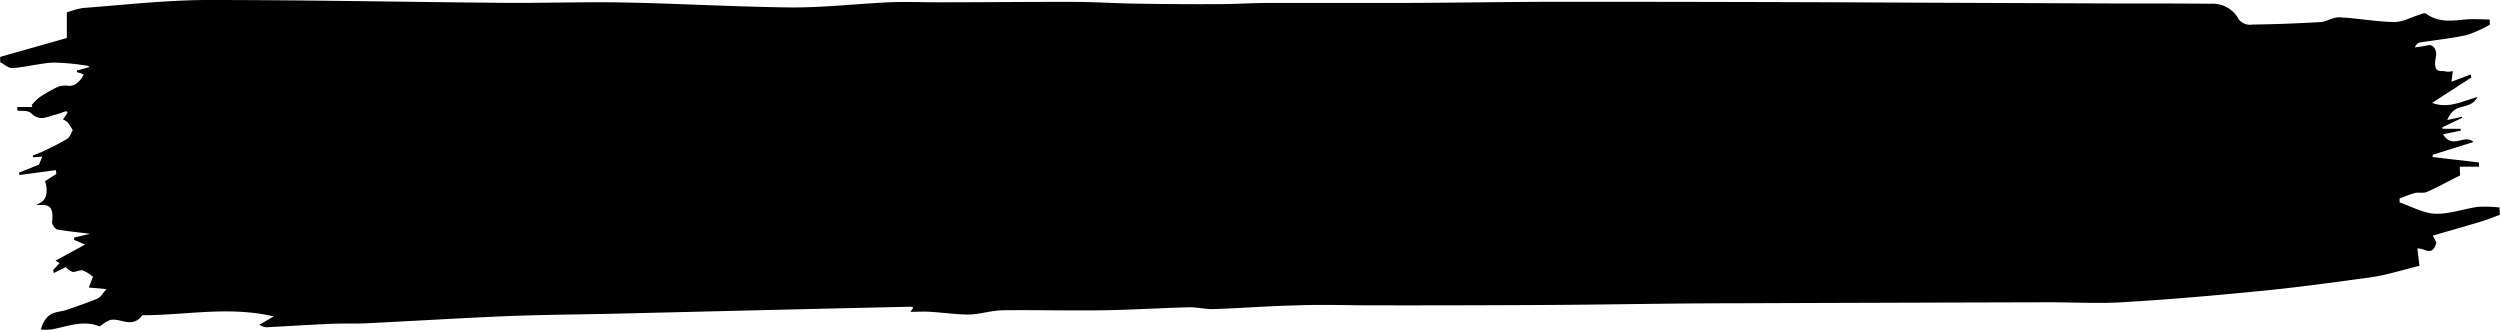 <svg xmlns="http://www.w3.org/2000/svg" viewBox="0 0 422.38 55.72" preserveAspectRatio="none">
  <path d="M420.67,4.17a20.84,20.84,0,0,1-3.91,1.75c-2.62.58-5.28.84-7.92,1.26a.84.84,0,0,0-.46.23A1.75,1.75,0,0,0,408,8a19.12,19.12,0,0,0,2.23-.35c.9-.24,1.52.91,1.34,1.81-.63,3.24.85,2.33,1.7,2.63a2.76,2.76,0,0,0,1.14-.09l-.23,1.81,3.26-1.23.09.52-6.62,4.28c2.75,1.05,5.13-.31,7.68-1-1.44,2.53-3.79.6-5.12,3.9l2.49-.55v.19l-3.3,1.58v.26h3.09v.31l-3,.62c1.67,2.65,3.59-.15,5.15,1.3L411,26.15l0,.38,7.83.92v.71h-3.25l.05,1.49c-1.88.9-3.71,1.95-5.58,2.77-.65.3-1.38,0-2.07.2-.86.22-1.71.6-2.56.9l0,.68c2,.68,4,1.82,6,1.91,2.41.09,4.82-.84,7.24-1.16a22.05,22.05,0,0,1,3.63.1l.08,1.24c-1.12.4-2.22.86-3.34,1.19-2.59.78-5.2,1.51-8,2.32l.6,1.18c-.66,2.52-2,.9-3.21,1l.35,2.93c-2.67.64-5.36,1.52-8.08,1.92-6.45.89-12.92,1.78-19.38,2.39-7.58.75-15.17,1.4-22.79,1.85-4.09.24-8.19,0-12.29,0q-26.79.07-53.57.17c-10.18,0-20.37.22-30.55.28q-15,.09-30,.07c-4.33,0-8.66-.17-13,0-4.68.1-9.35.47-14,.63-1.43.05-2.87-.34-4.33-.3-4.77.12-9.54.43-14.32.5-5.63.09-11.26-.07-16.9,0-2,0-3.91.68-5.86.72-2.17,0-4.36-.33-6.55-.46-1.08-.07-2.16,0-3.32,0l.47-.7a1.29,1.29,0,0,0-.39-.16q-16.29.36-32.58.76L103.77,53c-6,.14-12.07.17-18.1.41-7.88.33-15.75.82-23.63,1.2-2.08.11-4.15,0-6.22.11-3.46.14-6.92.37-10.38.55a2.26,2.26,0,0,1-1.62-.41l2.43-1.4c-7.49-1.76-14.72-.23-21.95-.2-.09,0-.21-.05-.26,0-1.68,2.29-3.56.48-5.33.78a4.69,4.69,0,0,0-1.35.73c-.21.12-.44.42-.62.35-2.71-1.11-5.42.07-8.08.55a10.46,10.46,0,0,1-1.77,0c1-3.33,2.84-2.77,4.38-3.32,1.76-.61,3.52-1.2,5.26-1.93.46-.2.85-.91,1.48-1.58l-3-.26c.24-.65.47-1.24.7-1.81A6.2,6.2,0,0,0,14,45.69c-.54-.13-1.15.29-1.73.25a3.26,3.26,0,0,1-1.17-.81l-2,1-.13-.49,1.09-1.18-.68-.43,5-2.71-1.86-.79,0-.4,2.71-.63c-1.67-.21-3.64-.39-5.6-.73a1.75,1.75,0,0,1-.84-1.22c.38-3-.84-2.91-2-2.92a1.8,1.8,0,0,1-.64-.09c1.48-.42,2.14-1.62,1.47-3.93l1.9-1.23-.08-.64-6.16.83-.06-.41,3.38-1.35c0-.06.25-.6.54-1.35l-1.57.11v-.3c.78-.32,1.56-.6,2.33-1a36.2,36.2,0,0,0,3.53-1.86c.34-.22.57-.91.86-1.41a12.86,12.86,0,0,0-.87-1.34,2.54,2.54,0,0,0-.78-.47l.78-1.14c-.12-.15-.19-.29-.24-.27-.61.18-1.23.46-1.85.6-1.34.33-2.63,1.16-4-.19-.63-.63-1.59-.37-2.4-.52v-.59H5.47l-.12-.32A8.65,8.65,0,0,1,6.59,16.5a23.46,23.46,0,0,1,3.12-1.8,3.68,3.68,0,0,1,1.79-.21,2,2,0,0,0,1.46-.4,3.91,3.91,0,0,0,1.17-1.53L13,12.18v-.27L15,11.37v-.22a40.51,40.51,0,0,0-5.89-.58c-2.32.1-4.64.76-7,.94-.68.05-1.38-.67-2.08-1v-.9L11.29,6.42V2.11A14.26,14.26,0,0,1,14,1.35C21.05.83,28.15,0,35.21,0c16.68,0,33.36.34,50,.48C92,.54,98.68.29,105.39.42c9.51.18,19,.75,28.52.84,5.41,0,10.79-.61,16.19-.87,2.93-.12,5.85,0,8.77,0,7.53,0,15-.09,22.58-.07,3.42,0,6.85.24,10.28.29q7,.12,14,.09c2.84,0,5.68-.19,8.51-.2l20.29,0c9.79,0,19.58-.19,29.37-.2q30.12,0,60.25.15L356,.58c5.86,0,11.71,0,17.56.05a5,5,0,0,1,4.7,2.66,2.44,2.44,0,0,0,2.3.86q5.73-.08,11.46-.42c1.12-.07,2.22-.9,3.32-.8,3.06.15,6.13.75,9.2.79,1.5,0,3-.9,4.5-1.32a1,1,0,0,1,.82-.11c2.17,1.57,4.4,1.22,6.65,1,1.37-.12,2.75,0,4.12,0Z" />
</svg>

